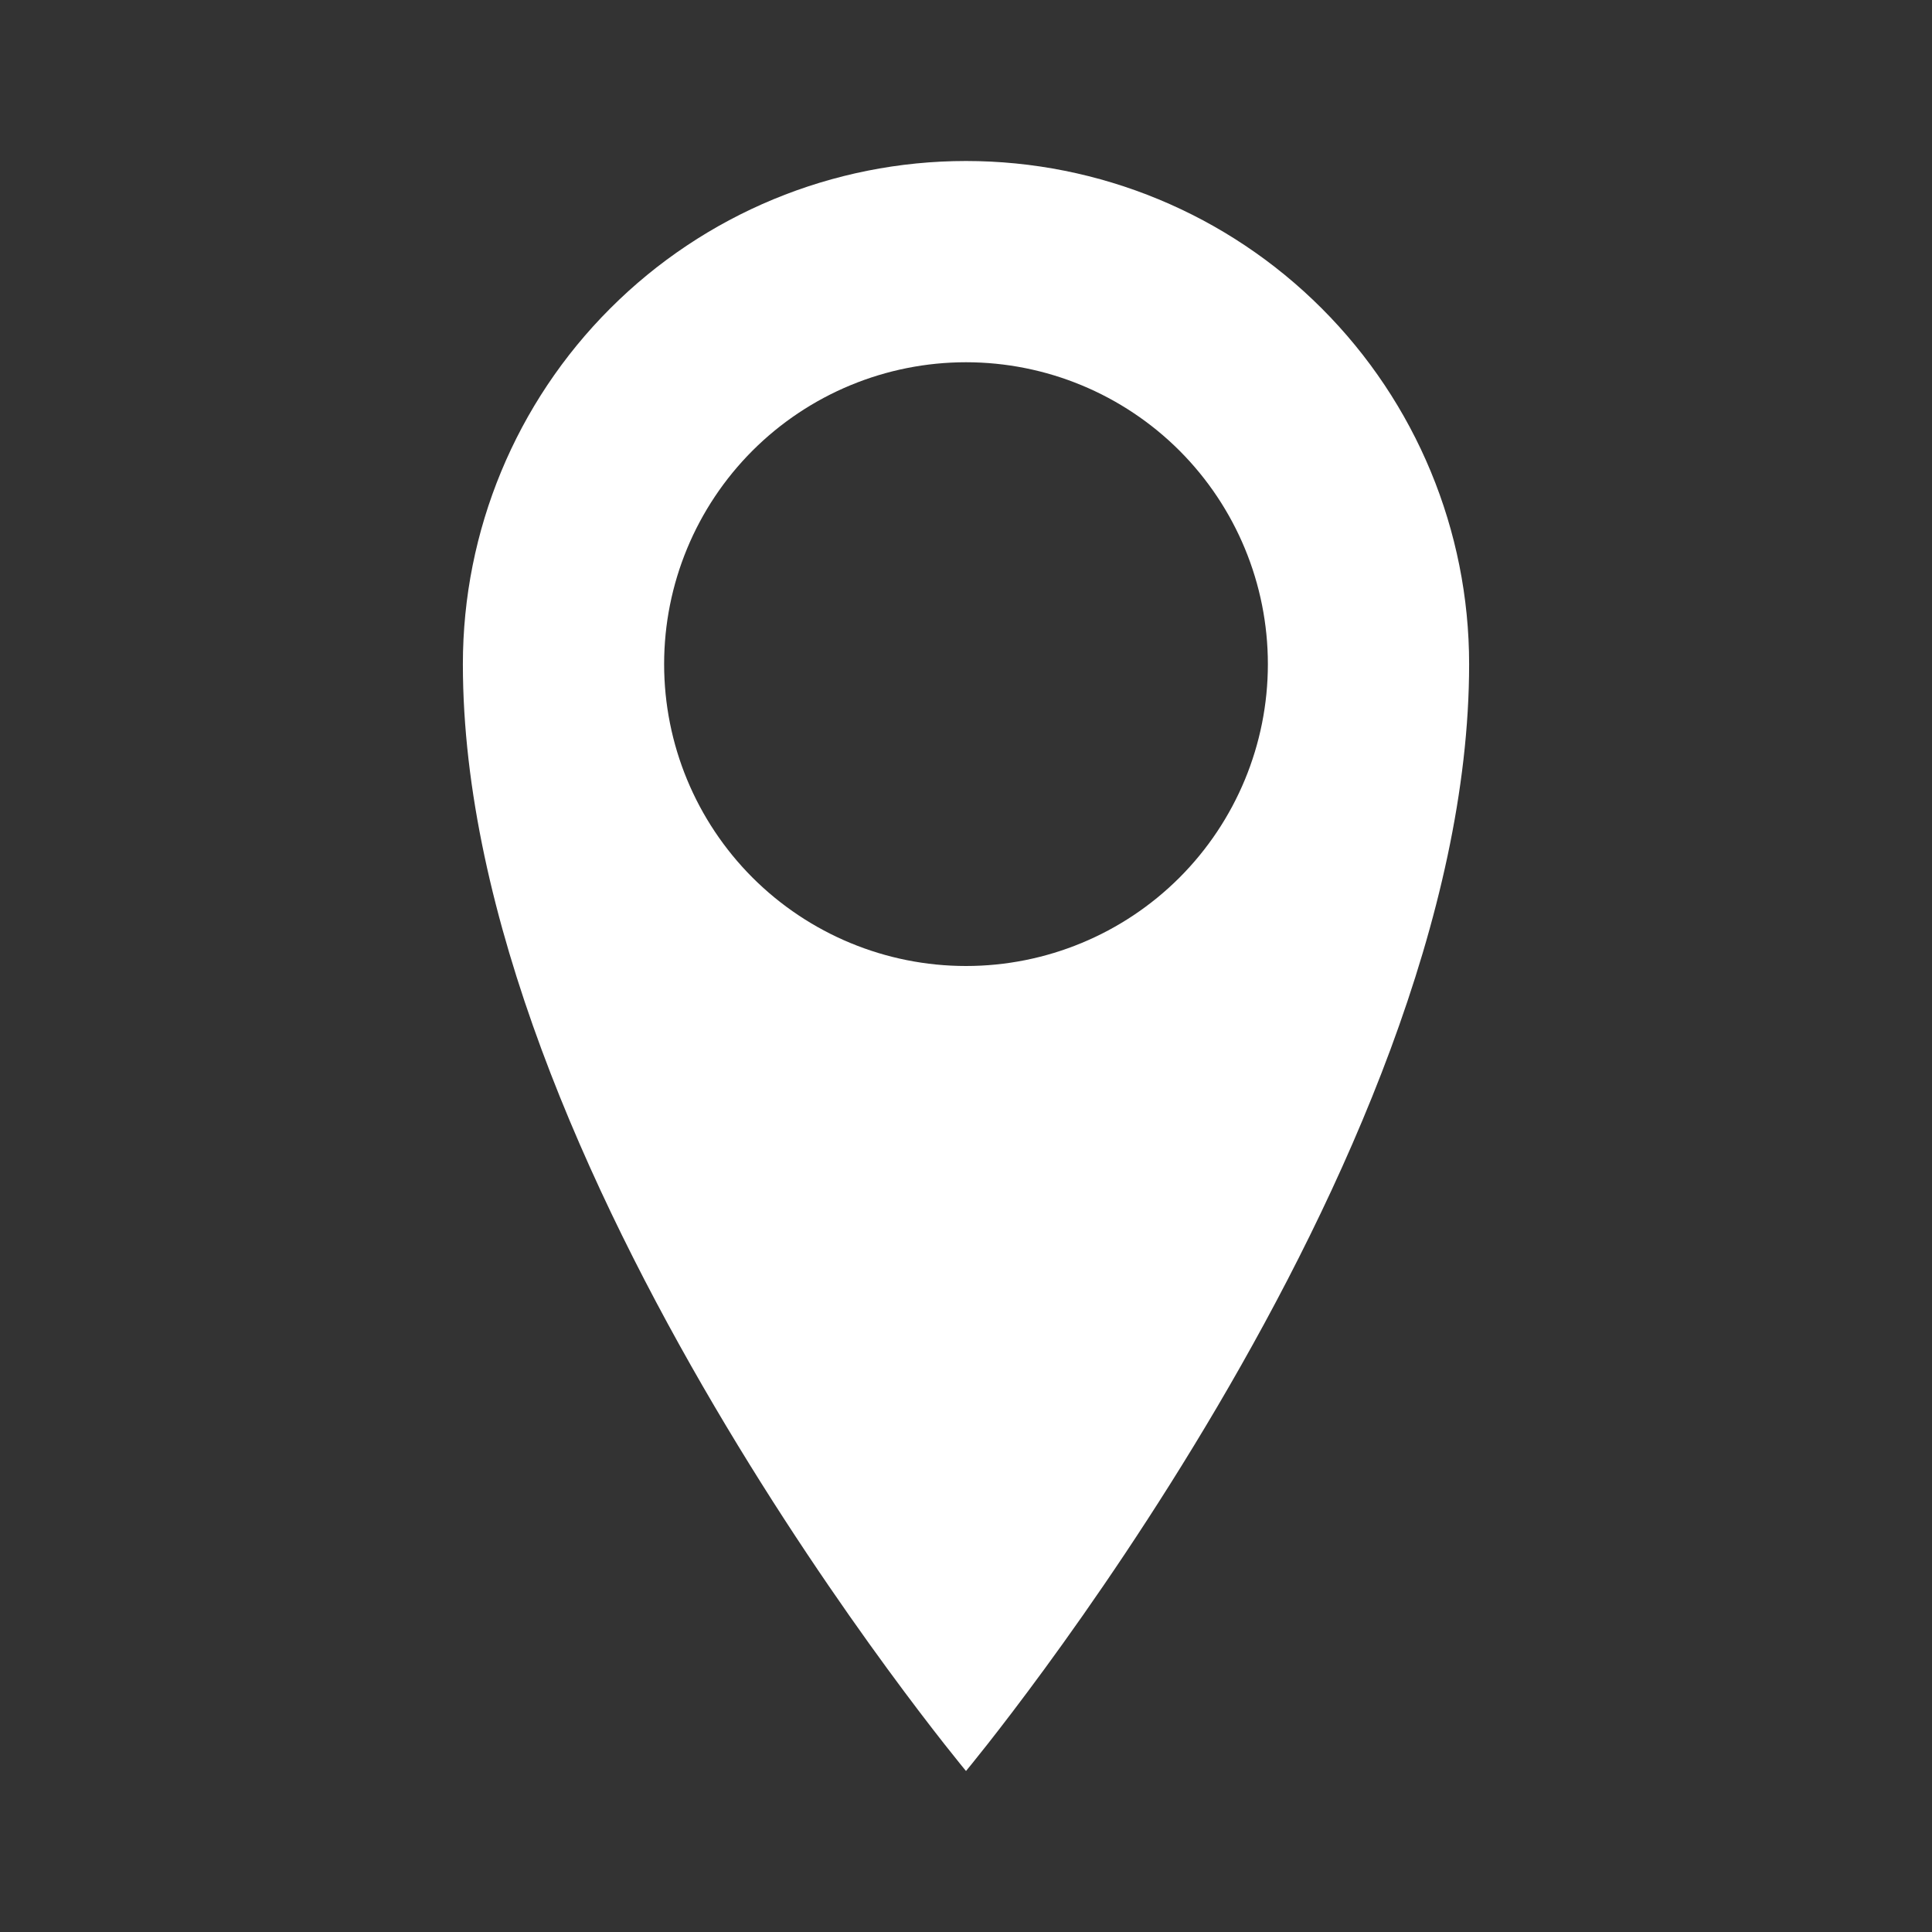 <svg width="24" height="24" viewBox="0 0 24 24" fill="none" xmlns="http://www.w3.org/2000/svg">
<rect x="0" y="0" width="24" height="24" fill="#333333" stroke="none"/>
<g clip-path="url(#clip0_1126_373)">
<path d="M12 2C10.342 2 8.753 2.658 7.581 3.831C6.408 5.003 5.75 6.592 5.75 8.25C5.75 14.5 12 22 12 22C12 22 18.25 14.5 18.25 8.25C18.25 6.592 17.591 5.003 16.419 3.831C15.247 2.658 13.658 2 12 2V2ZM12 12C11.005 12 10.052 11.605 9.348 10.902C8.645 10.198 8.25 9.245 8.25 8.25C8.25 7.255 8.645 6.302 9.348 5.598C10.052 4.895 11.005 4.5 12 4.5C12.995 4.5 13.948 4.895 14.652 5.598C15.355 6.302 15.75 7.255 15.75 8.25C15.75 9.245 15.355 10.198 14.652 10.902C13.948 11.605 12.995 12 12 12Z" fill="white"/>
</g>
<defs>
<clipPath id="clip0_1126_373">
<rect width="20" height="20" fill="white" transform="translate(2 2)"/>
</clipPath>
</defs>
</svg>
